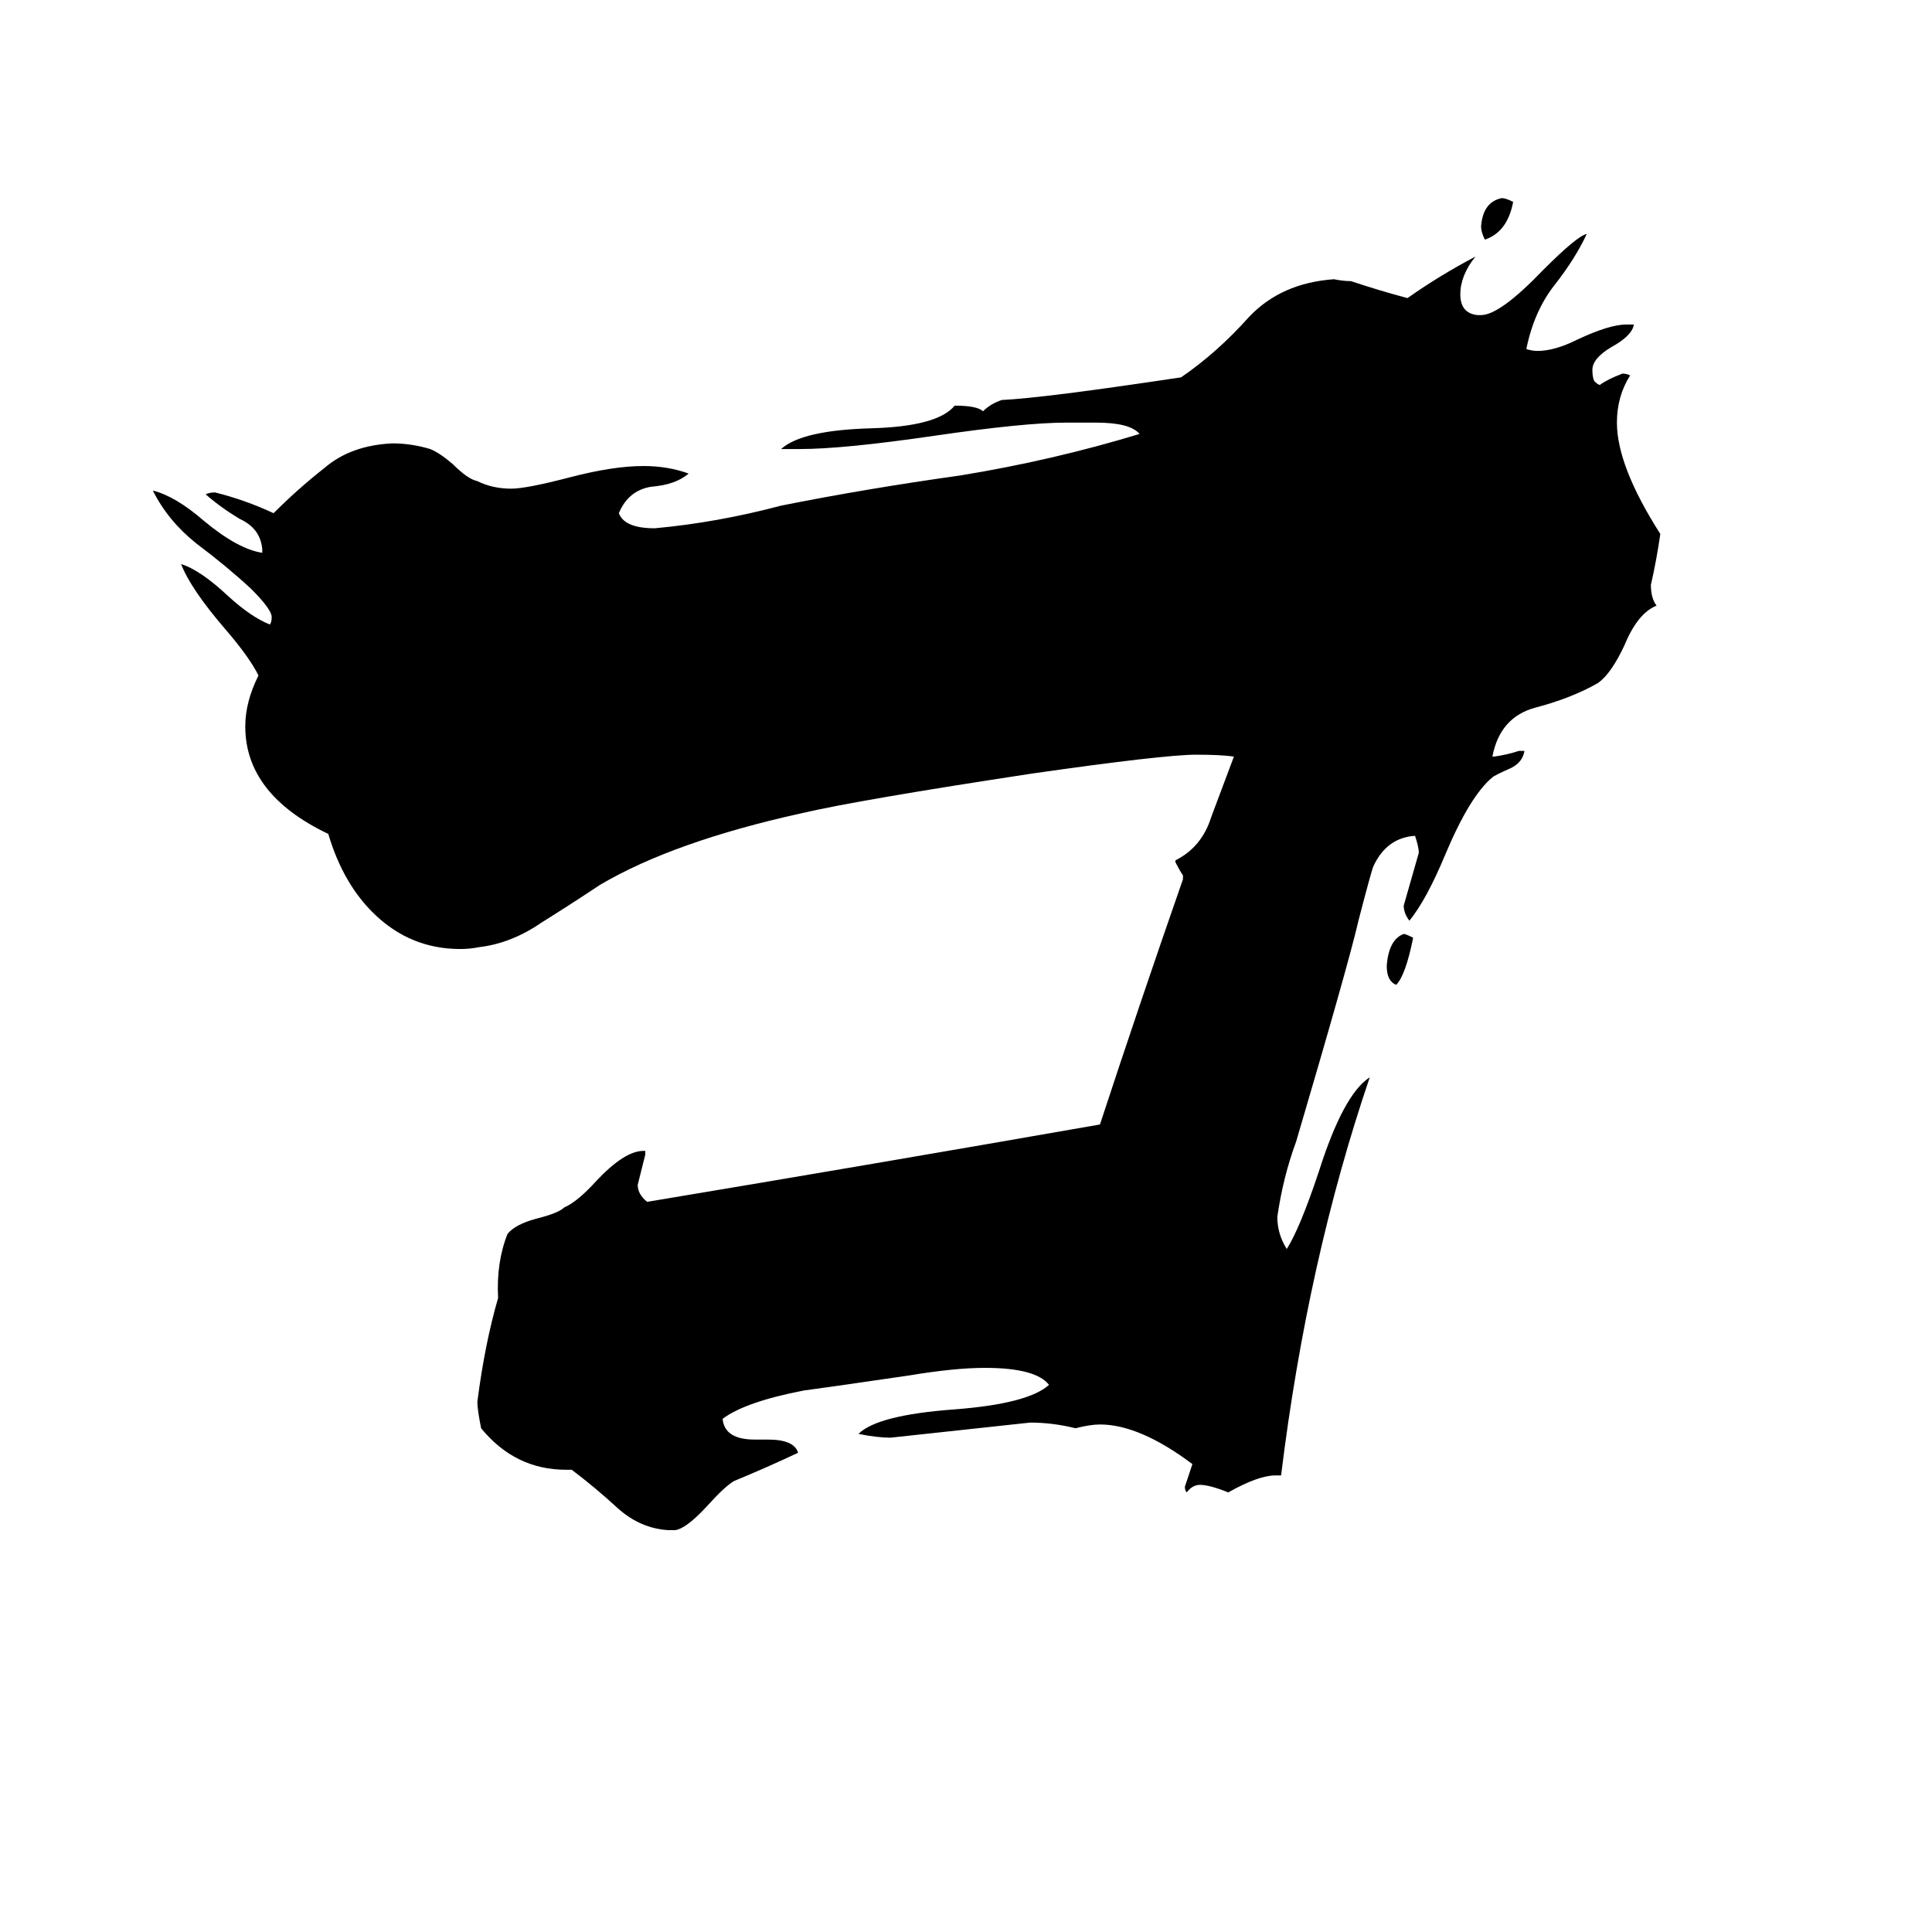 <svg xmlns="http://www.w3.org/2000/svg" viewBox="0 -800 1024 1024">
	<path fill="#000000" d="M802 -693Q799 -677 787 -673Q785 -677 785 -680Q786 -693 796 -695Q798 -695 802 -693ZM749 -303Q745 -283 740 -278Q735 -280 735 -288Q736 -302 744 -305Q745 -305 749 -303ZM679 -18H676Q667 -18 651 -9Q641 -13 636 -13Q632 -13 629 -9Q628 -10 628 -12Q630 -18 632 -24Q604 -45 583 -45Q578 -45 570 -43Q558 -46 546 -46Q509 -42 472 -38Q465 -38 455 -40Q465 -50 506 -53Q545 -56 556 -66Q549 -75 522 -75Q506 -75 482 -71Q434 -64 426 -63Q395 -57 383 -48Q384 -37 400 -37H407Q421 -37 423 -30Q406 -22 389 -15Q384 -12 375 -2Q364 10 358 11H354Q339 10 327 -1Q315 -12 303 -21H300Q273 -21 255 -43Q253 -53 253 -57Q257 -88 264 -112Q263 -131 269 -146Q273 -151 284 -154Q296 -157 299 -160Q306 -163 316 -174Q331 -190 341 -190H342V-188Q340 -180 338 -172Q338 -167 343 -163Q463 -183 583 -204Q604 -268 627 -334V-336Q625 -339 623 -343V-344Q637 -351 642 -367Q648 -383 654 -399Q647 -400 634 -400Q617 -400 547 -390Q455 -376 425 -369Q357 -354 318 -331Q303 -321 287 -311Q271 -300 254 -298Q249 -297 244 -297Q218 -297 199 -315Q182 -331 174 -358Q130 -379 130 -415Q130 -428 137 -442Q132 -452 119 -467Q101 -488 96 -501Q106 -498 121 -484Q133 -473 143 -469Q144 -470 144 -473Q144 -477 133 -488Q120 -500 104 -512Q89 -524 81 -540Q93 -537 108 -524Q126 -509 139 -507V-509Q138 -520 127 -525Q117 -531 109 -538Q111 -539 114 -539Q130 -535 145 -528Q158 -541 172 -552Q186 -564 208 -565Q218 -565 228 -562Q233 -560 240 -554Q248 -546 253 -545Q261 -541 271 -541Q279 -541 302 -547Q325 -553 341 -553Q354 -553 365 -549Q358 -543 345 -542Q333 -540 328 -528Q331 -520 347 -520Q380 -523 414 -532Q459 -541 509 -548Q558 -556 604 -570Q599 -576 581 -576H565Q543 -576 495 -569Q447 -562 424 -562H414Q425 -572 462 -573Q497 -574 506 -585Q518 -585 521 -582Q525 -586 531 -588Q553 -589 626 -600Q645 -613 662 -632Q679 -650 707 -652Q712 -651 716 -651Q731 -646 746 -642Q763 -654 782 -664Q774 -654 774 -644Q774 -634 783 -633H785Q795 -633 818 -657Q836 -675 841 -676Q835 -663 824 -649Q813 -635 809 -615Q812 -614 815 -614Q824 -614 836 -620Q853 -628 862 -628H866Q865 -622 854 -616Q844 -610 844 -604Q844 -600 845 -598Q847 -596 848 -596Q852 -599 860 -602Q862 -602 864 -601Q857 -590 857 -576Q857 -553 880 -517Q878 -503 875 -490Q875 -483 878 -479Q868 -475 861 -458Q854 -443 847 -438Q833 -430 814 -425Q795 -420 791 -399H792Q799 -400 805 -402H808Q807 -396 801 -393Q792 -389 791 -388Q779 -378 766 -347Q756 -323 747 -312Q744 -316 744 -320Q748 -334 752 -348Q752 -351 750 -357Q735 -356 728 -341Q727 -339 720 -312Q715 -290 687 -195Q680 -176 677 -155Q677 -146 682 -138Q689 -149 699 -179Q712 -220 726 -229Q693 -132 679 -18Z"/>
</svg>